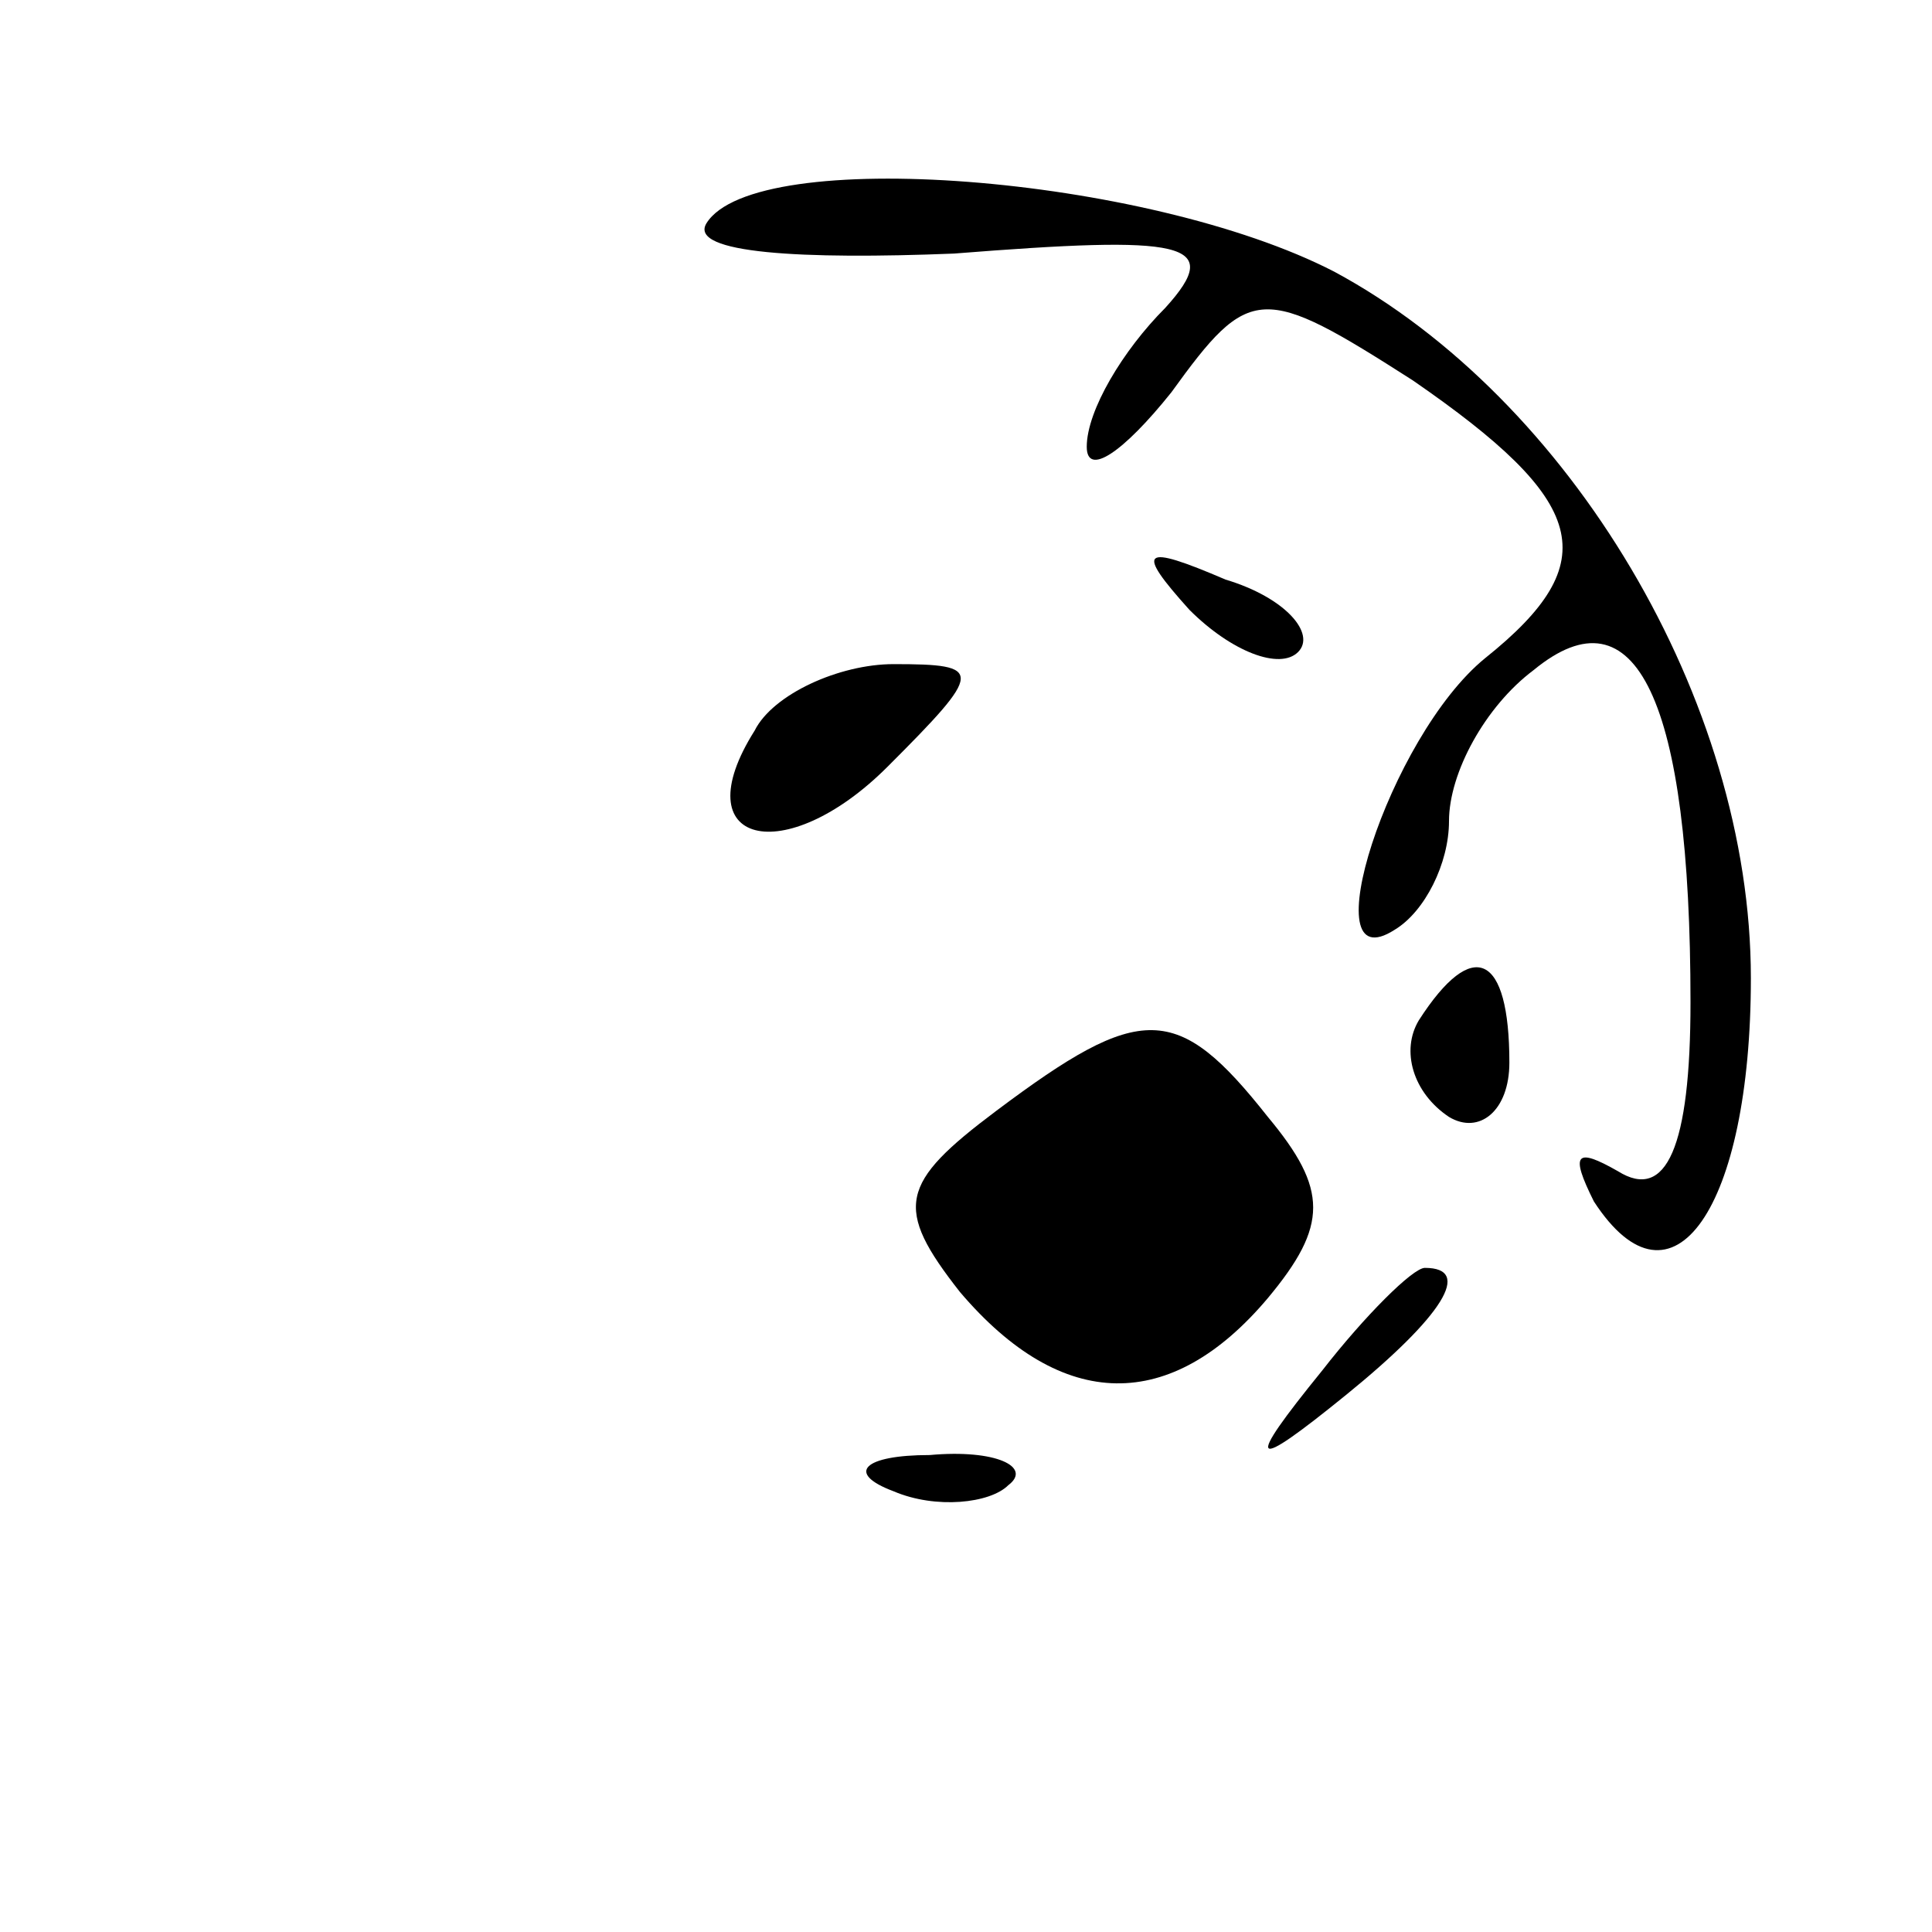 <?xml version="1.0" standalone="no"?>
<!DOCTYPE svg PUBLIC "-//W3C//DTD SVG 20010904//EN"
 "http://www.w3.org/TR/2001/REC-SVG-20010904/DTD/svg10.dtd">
<svg version="1.0" xmlns="http://www.w3.org/2000/svg"
 width="32pt" height="32pt" viewBox="0 0 32 32"
 preserveAspectRatio="xMidYMid meet">
<g transform="translate(0,32) scale(0.1,-0.1)"
fill="#000000" stroke="none">
<path fill="#000000" stroke="none" d="M117 283 c-3 -5 16 -6 41 -5 38 3 45 2
35 -9 -7 -7 -13 -17 -13 -23 0 -5 6 -1 14 9 13 18 15 18 40 2 29 -20 32 -30
12 -46 -16 -13 -29 -54 -15 -45 5 3 9 11 9 18 0 8 6 19 14 25 17 14 26 -5 26
-55 0 -24 -4 -33 -12 -28 -7 4 -8 3 -4 -5 13 -20 26 -1 26 37 0 46 -30 96 -69
117 -31 16 -96 21 -104 8z"/>
<path fill="#000000" stroke="none" d="M197 219 c7 -7 15 -10 18 -7 3 3 -2 9
-12 12 -14 6 -15 5 -6 -5z"/>
<path fill="#000000" stroke="none" d="M125 199 c-12 -19 5 -23 22 -6 16 16
16 17 1 17 -9 0 -20 -5 -23 -11z"/>
<path fill="#000000" stroke="none" d="M235 151 c-3 -5 -1 -12 5 -16 5 -3 10
1 10 9 0 18 -6 21 -15 7z"/>
<path fill="#000000" stroke="none" d="M165 136 c-16 -12 -17 -16 -6 -30 17
-20 35 -20 51 -1 10 12 10 18 0 30 -15 19 -21 19 -45 1z"/>
<path fill="#000000" stroke="none" d="M219 93 c-13 -16 -12 -17 4 -4 16 13
21 21 13 21 -2 0 -10 -8 -17 -17z"/>
<path fill="#000000" stroke="none" d="M148 73 c7 -3 16 -2 19 1 4 3 -2 6 -13
5 -11 0 -14 -3 -6 -6z"/>
</g>
</svg>
